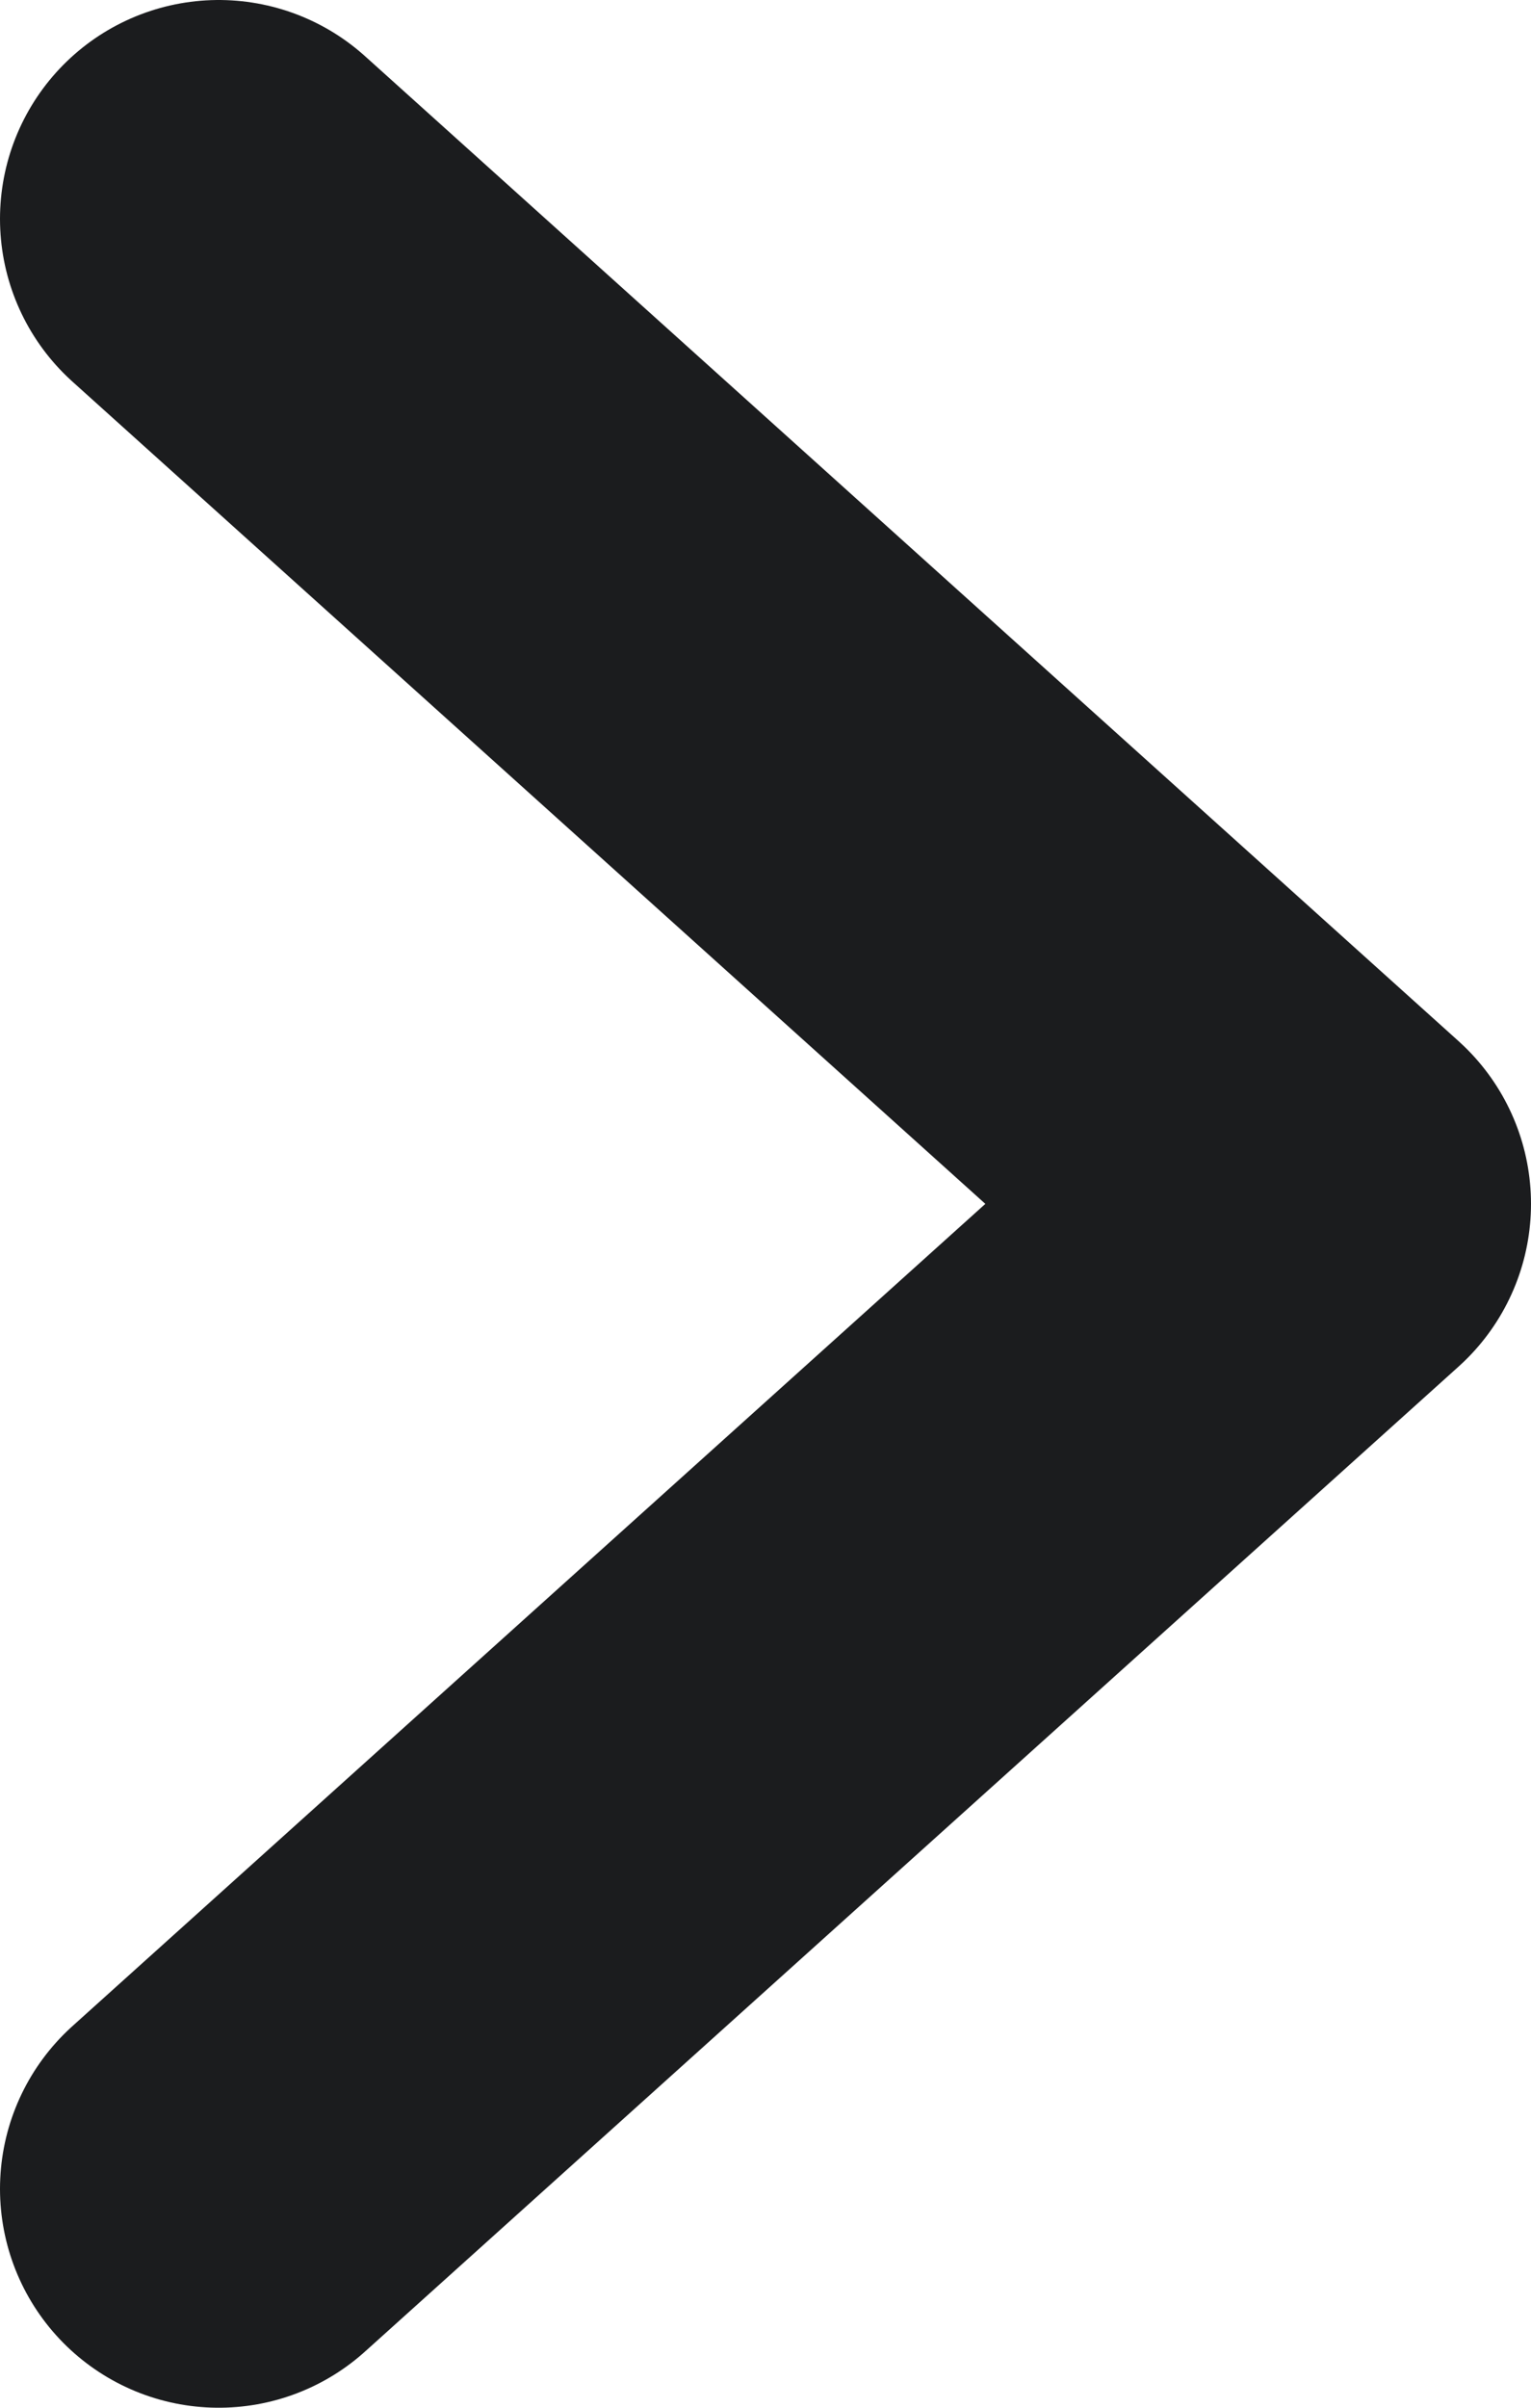 <svg width="7" height="11" viewBox="0 0 7 11" fill="none" xmlns="http://www.w3.org/2000/svg">
<path d="M1 1L6 5.5L1 10" stroke="#1B1C1E" stroke-width="2" stroke-linecap="round" stroke-linejoin="round"/>
</svg>
